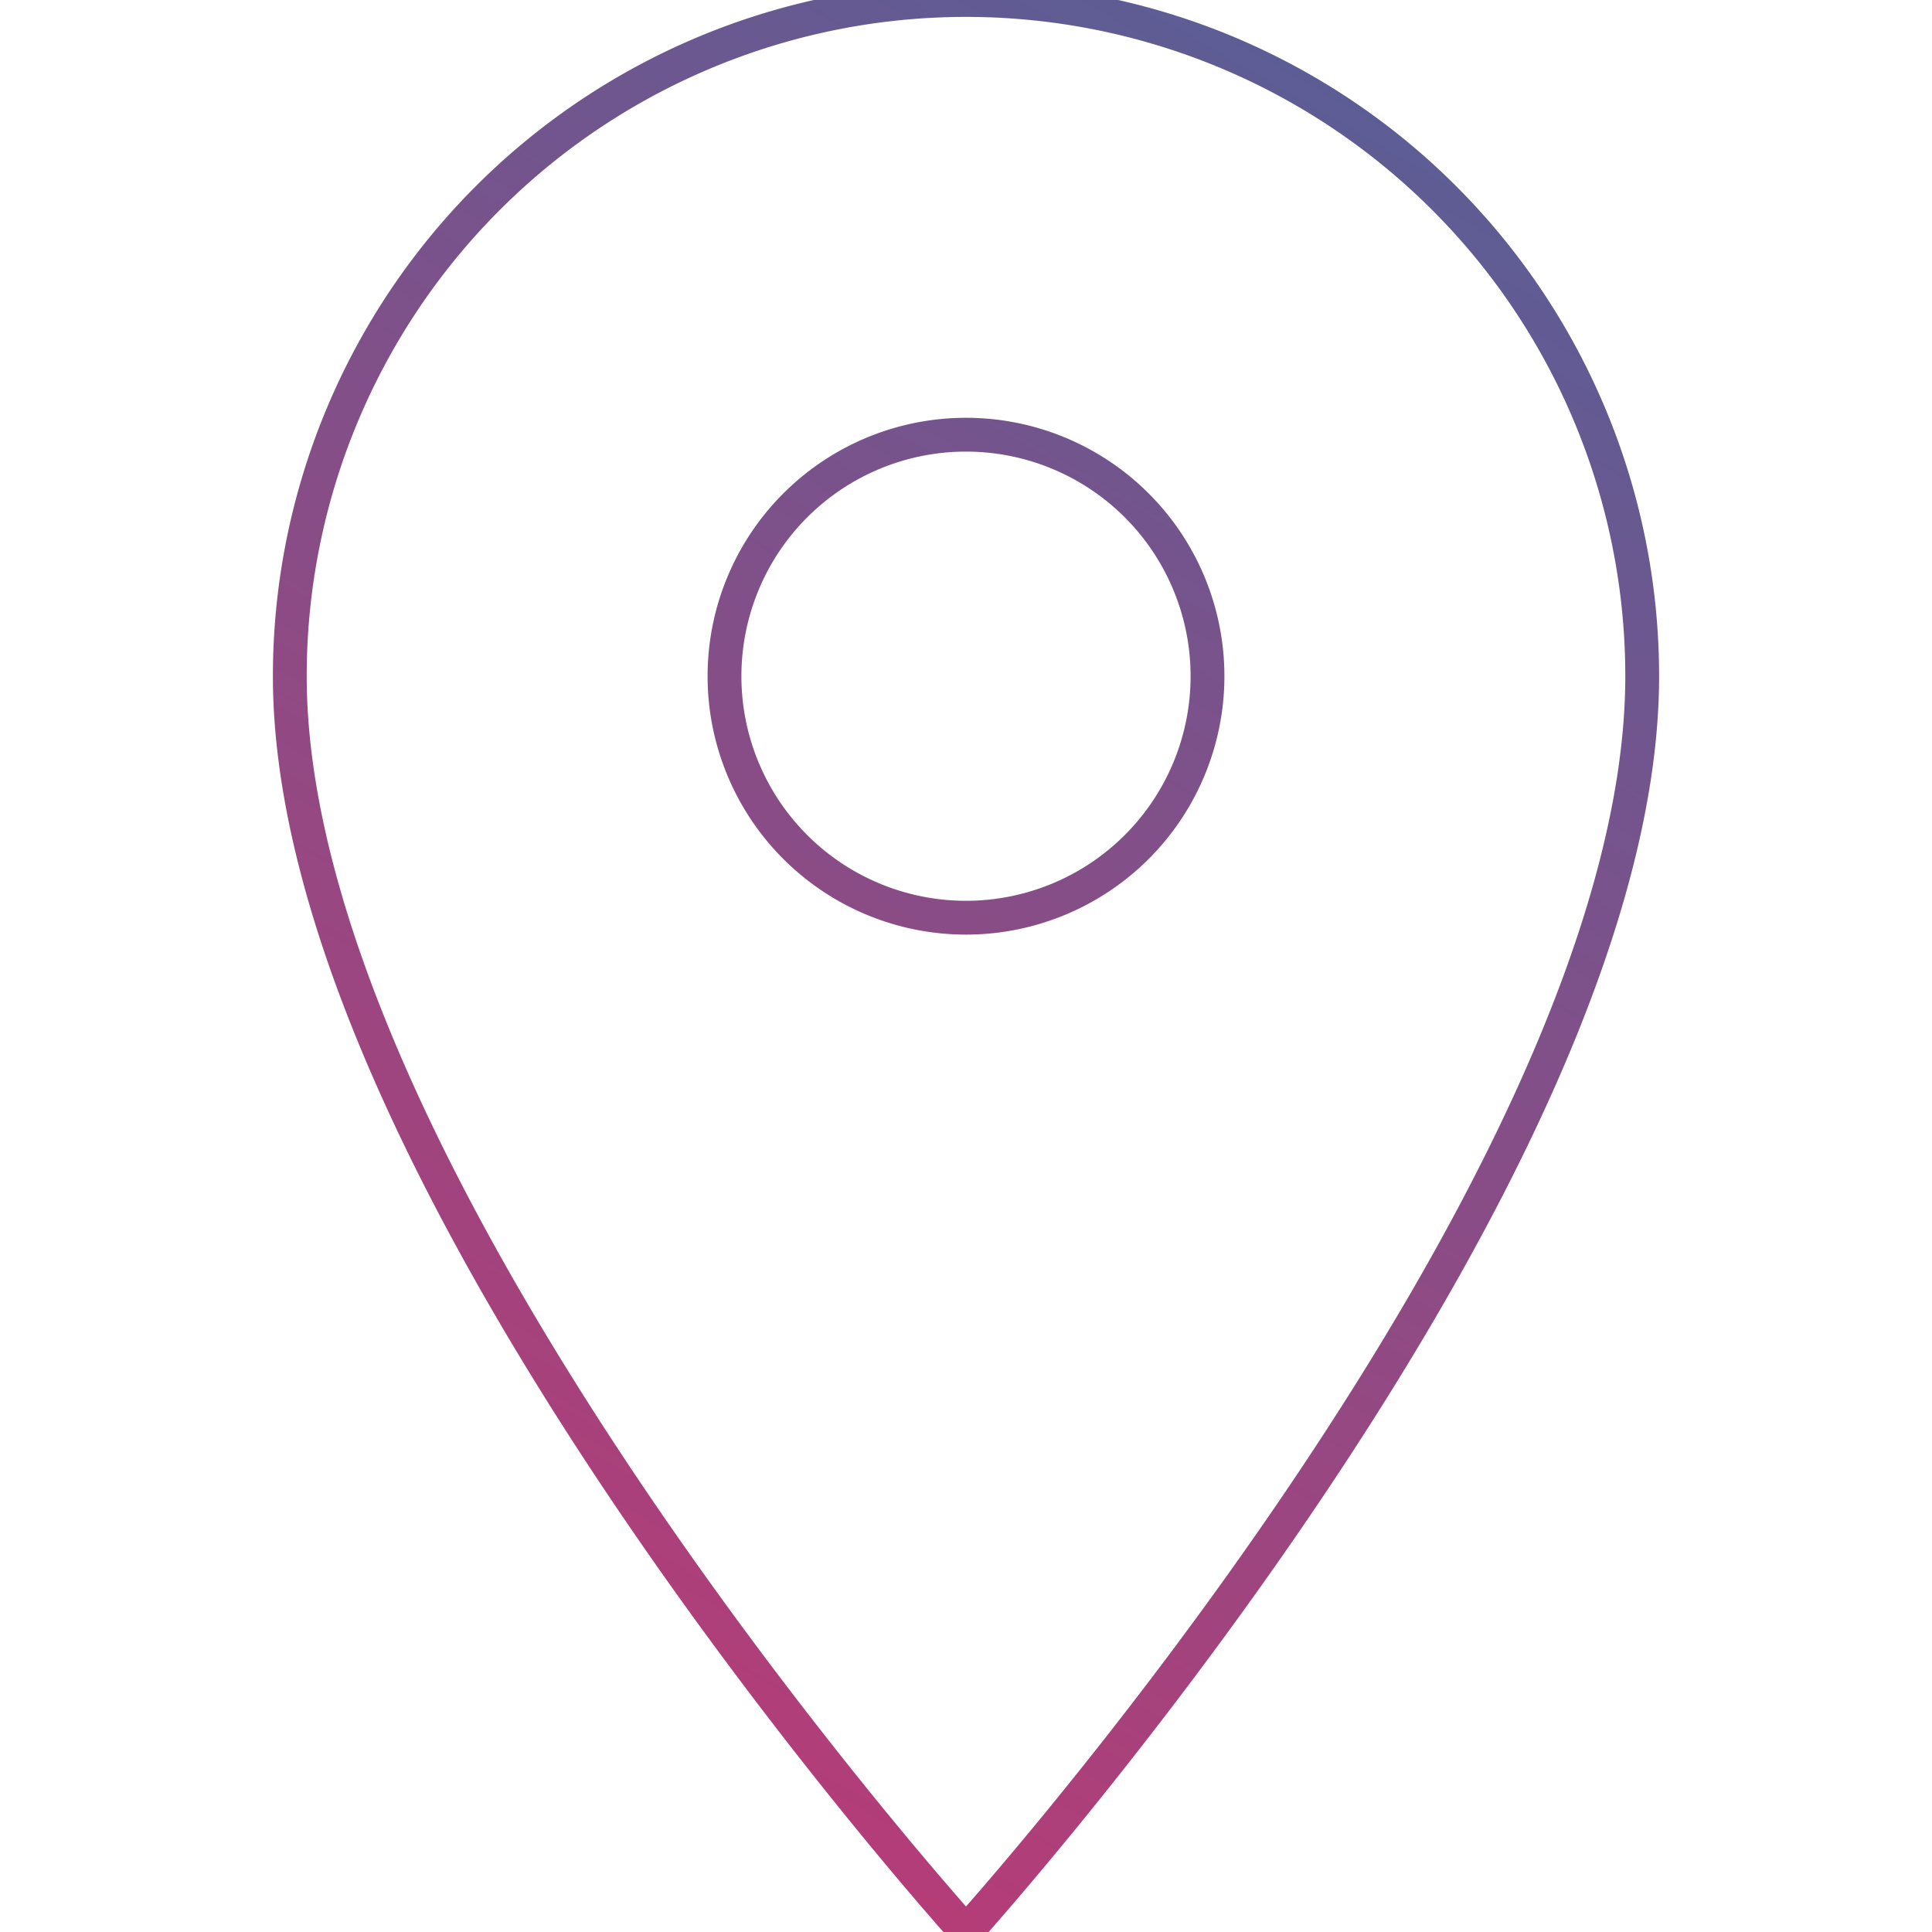 <svg id="Layer_1" data-name="Layer 1" xmlns="http://www.w3.org/2000/svg" xmlns:xlink="http://www.w3.org/1999/xlink" viewBox="0 0 20 20"><defs><style>.cls-1{fill:none;stroke-linecap:round;stroke-linejoin:round;stroke-width:0.35px;stroke:url(#linear-gradient);}</style><linearGradient id="linear-gradient" x1="4.44" y1="16.99" x2="13.74" y2="0.87" gradientUnits="userSpaceOnUse"><stop offset="0" stop-color="#b53c77"/><stop offset="1" stop-color="#5d5d95"/></linearGradient></defs><title>icons_gradient line</title><path class="cls-1" d="M10,0A7,7,0,0,0,3,7c0,5.25,7,13,7,13s7-7.75,7-13A7,7,0,0,0,10,0Zm0,9.5A2.5,2.5,0,1,1,12.5,7,2.5,2.5,0,0,1,10,9.5Z"/></svg>